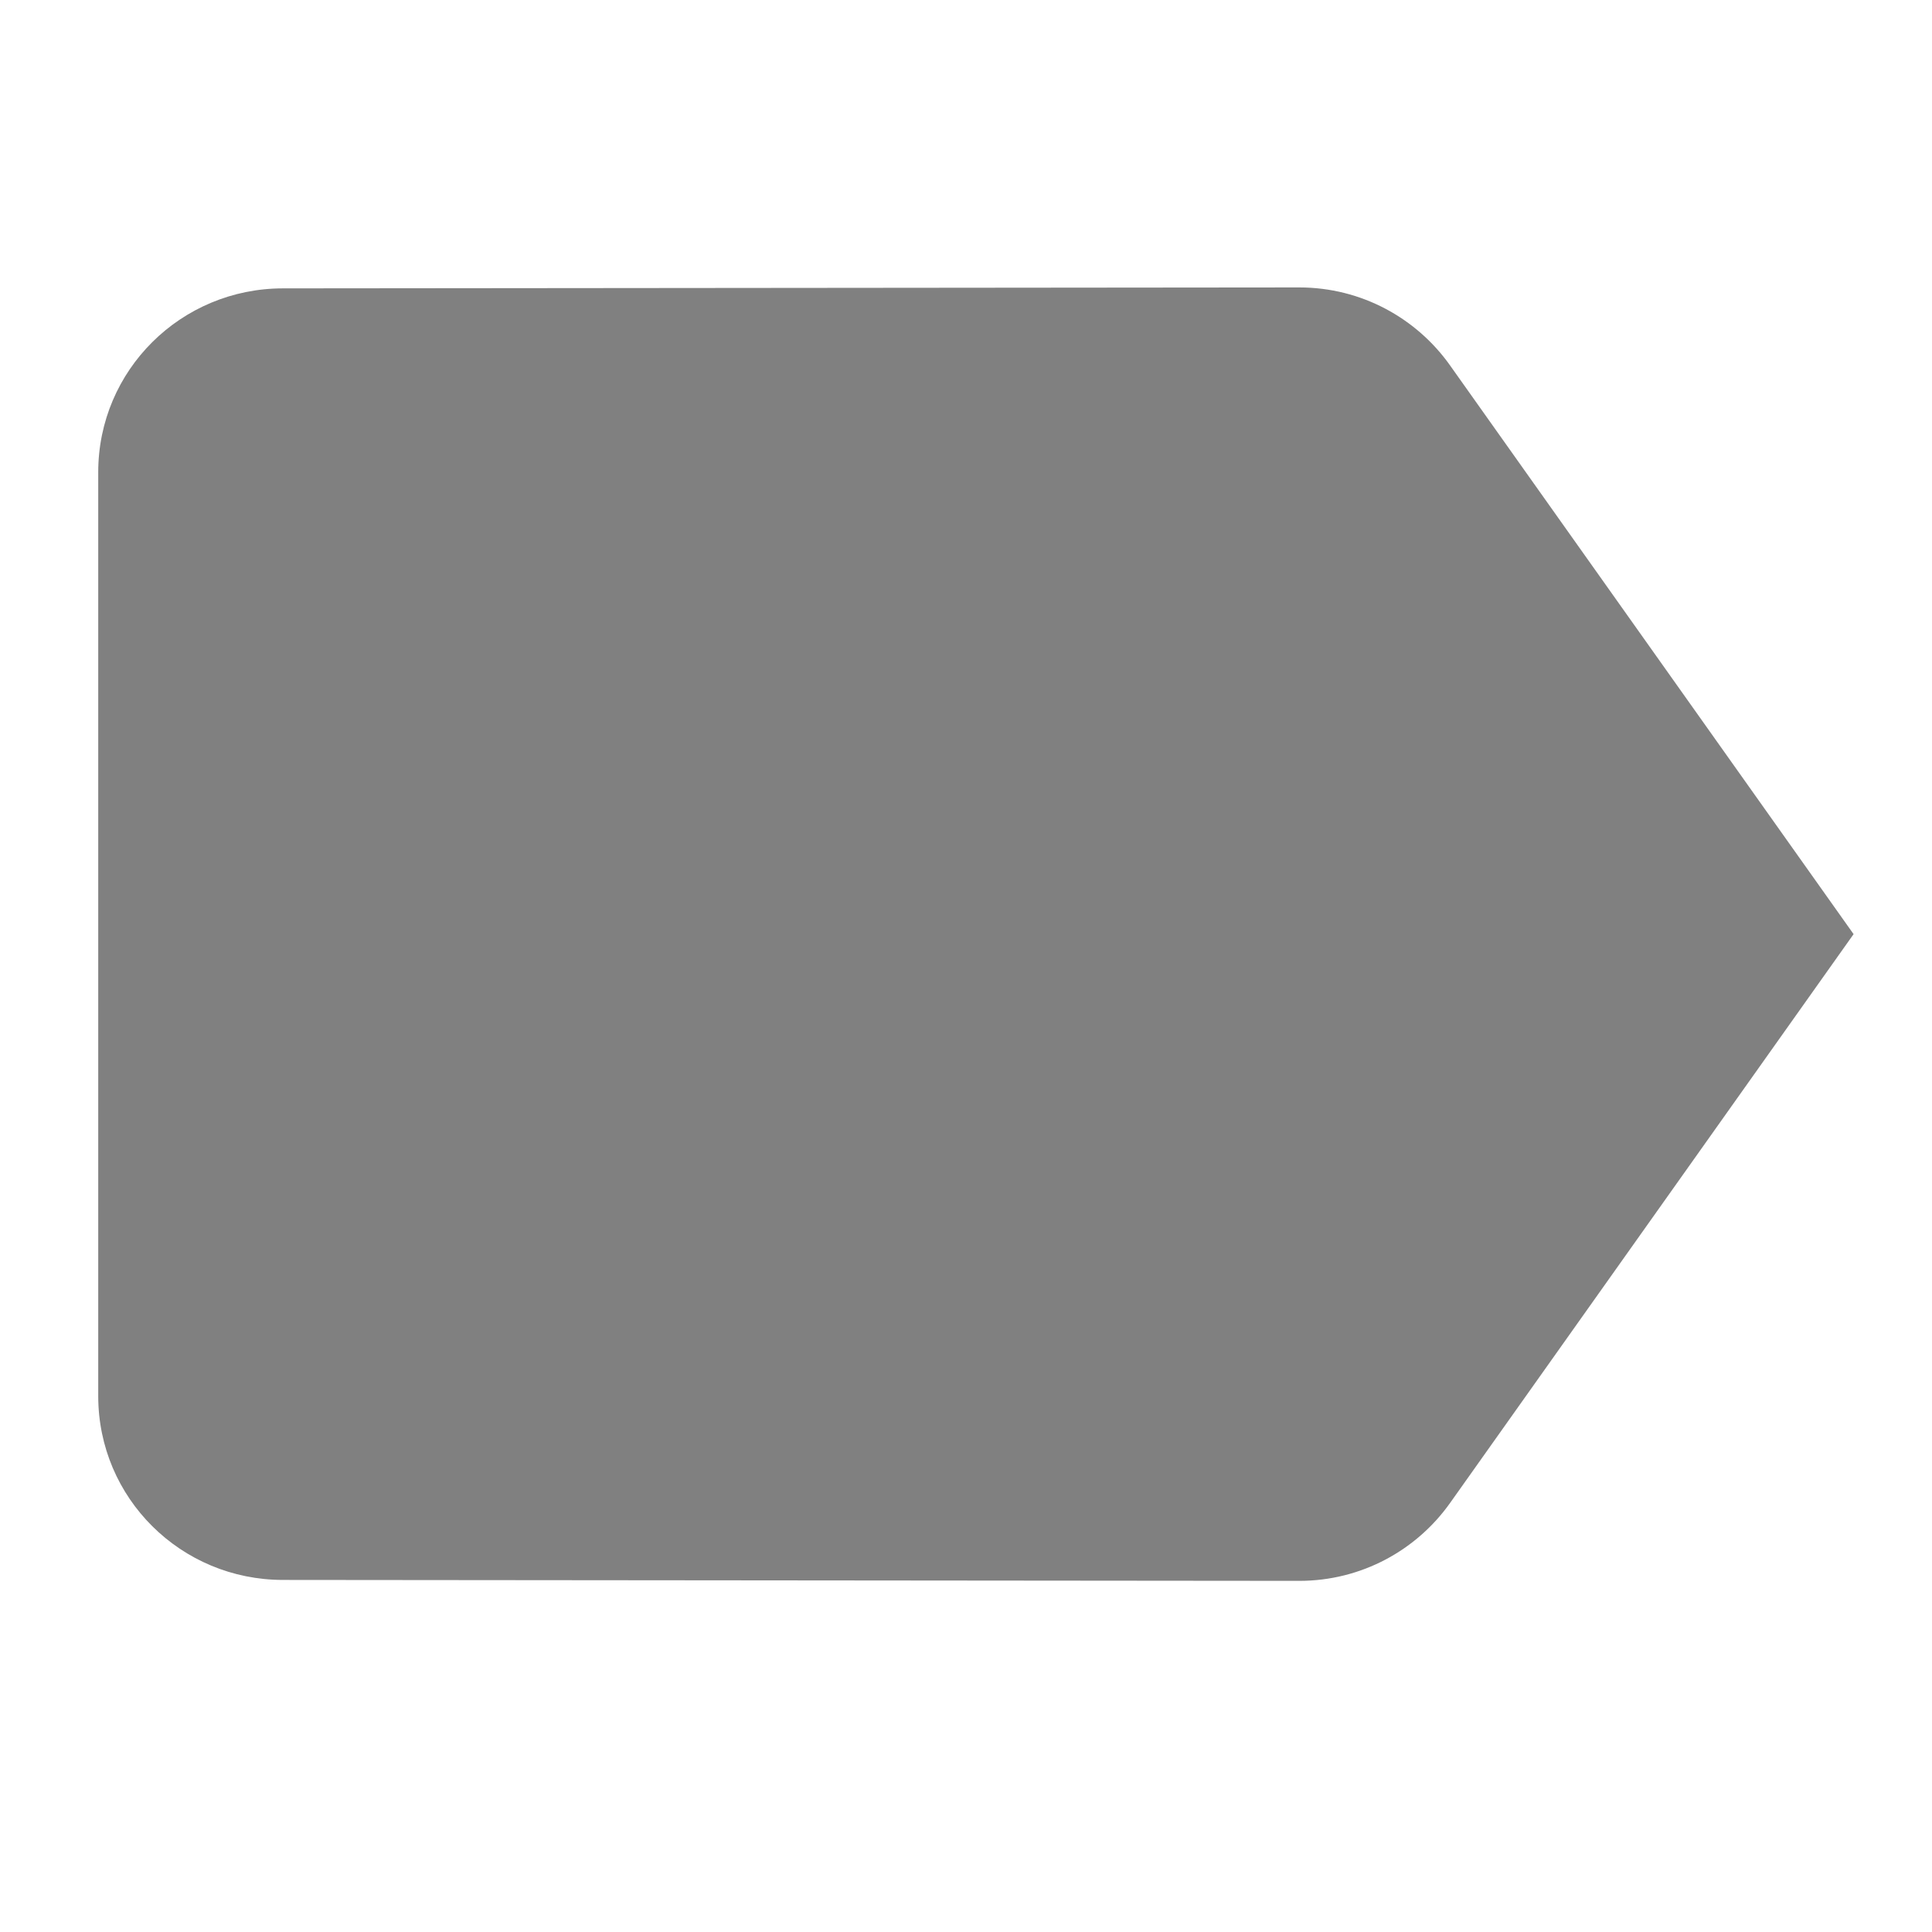 <?xml version="1.0" encoding="UTF-8" standalone="no"?>
<svg
   xmlns:dc="http://purl.org/dc/elements/1.1/"
   xmlns:cc="http://creativecommons.org/ns#"
   xmlns:rdf="http://www.w3.org/1999/02/22-rdf-syntax-ns#"
   xmlns:svg="http://www.w3.org/2000/svg"
   xmlns="http://www.w3.org/2000/svg"
   xmlns:sodipodi="http://sodipodi.sourceforge.net/DTD/sodipodi-0.dtd"
   xmlns:inkscape="http://www.inkscape.org/namespaces/inkscape"
   width="200px"
   height="200px"
   viewBox="0 0 200 200"
   version="1.1"
   id="svg2"
   inkscape:version="0.91 r13725"
   sodipodi:docname="common (3rd copy).svg">
  <sodipodi:namedview
     pagecolor="#ffffff"
     bordercolor="#666666"
     borderopacity="1"
     objecttolerance="10"
     gridtolerance="10"
     guidetolerance="10"
     inkscape:pageopacity="0"
     inkscape:pageshadow="2"
     inkscape:window-width="1871"
     inkscape:window-height="1176"
     id="namedview10"
     showgrid="false"
     inkscape:zoom="1.18"
     inkscape:cx="213.36892"
     inkscape:cy="-181.52074"
     inkscape:window-x="49"
     inkscape:window-y="24"
     inkscape:window-maximized="1"
     inkscape:current-layer="svg2" />
  <title
     id="title4">Pinboard</title>
  <description>Created with Sketch (http://www.bohemiancoding.com/sketch)</description>
  <defs
     id="defs6" />
  <path
     style="fill:#808080;fill-opacity:1;stroke-width:0.2;stroke-linejoin:round"
     inkscape:connector-curvature="0"
     d="m 150.117,37.837 c -3.462,-4.888 -9.172,-8.082 -15.618,-8.082 l -105.202,0.097 c -10.558,0 -19.128,8.473 -19.128,19.031 l 0,95.638 c 0,10.568 8.569,19.033 19.128,19.033 l 105.202,0.096 c 6.446,0 12.156,-3.185 15.618,-8.071 L 191.883,96.702 150.117,37.838 Z"
     id="path6149" />
</svg>

